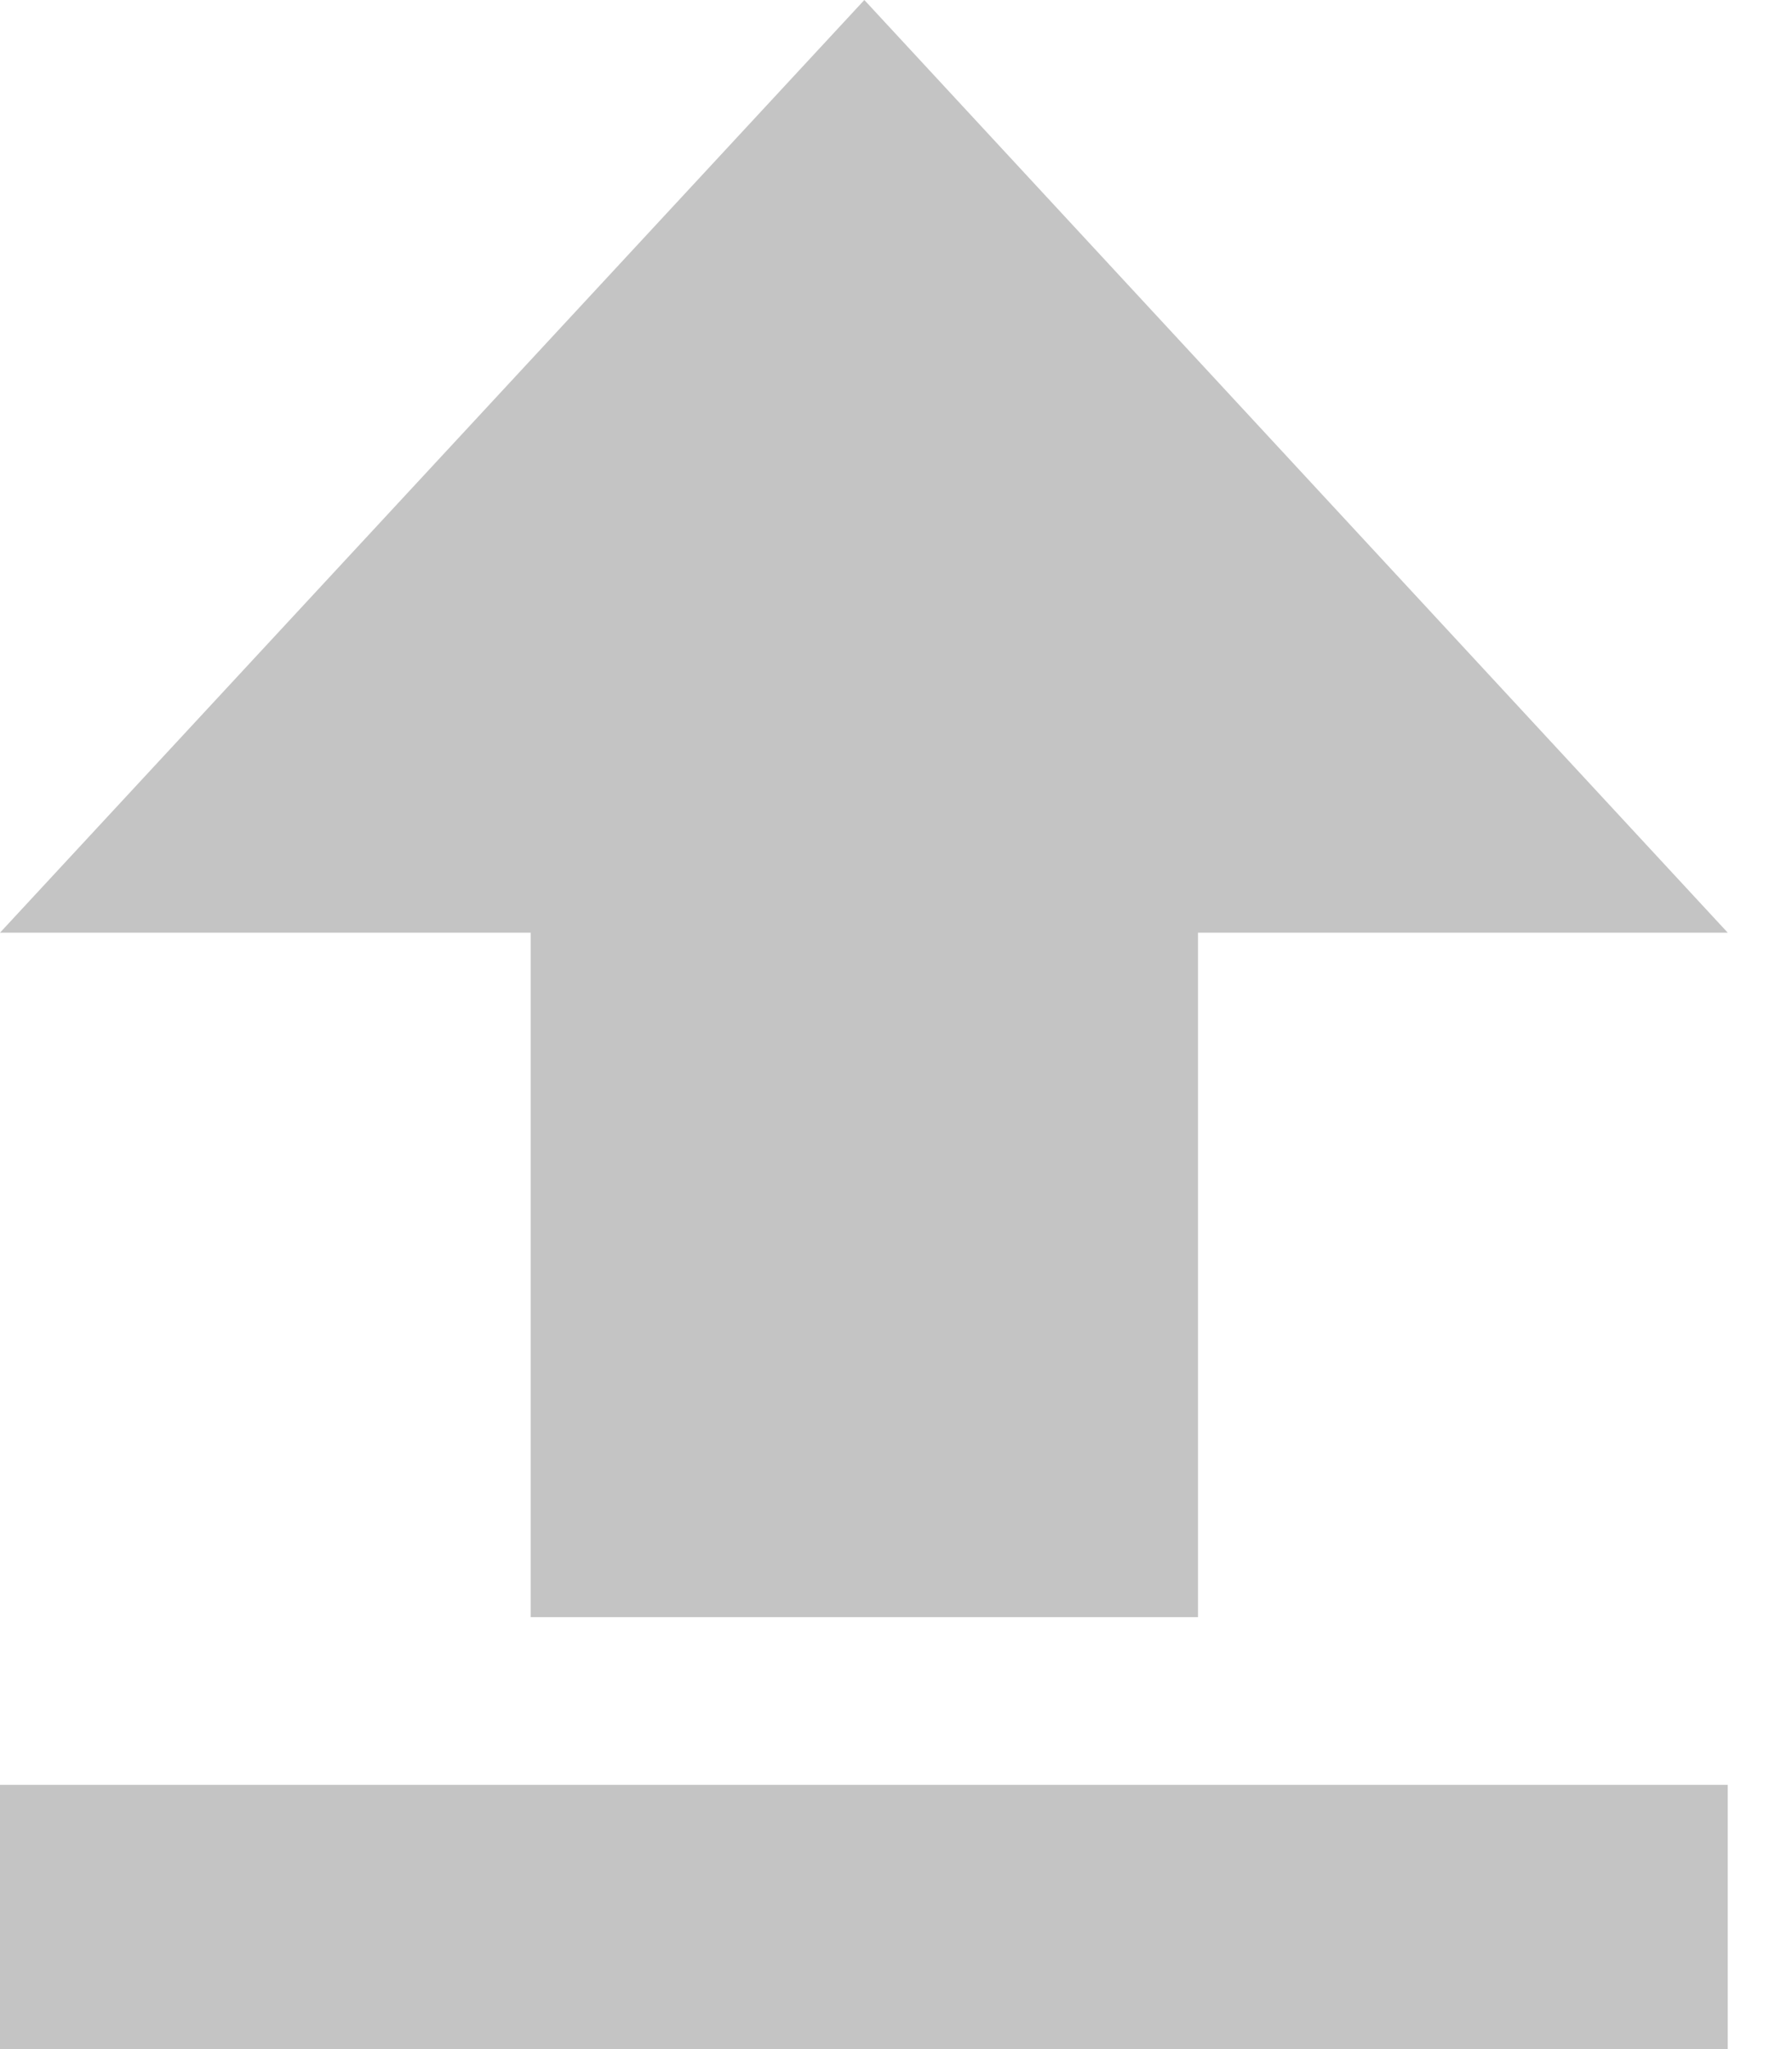 <svg width="21" height="24" viewBox="0 0 21 24" fill="none" xmlns="http://www.w3.org/2000/svg">
<path d="M20.247 10.924L10.129 0L0 10.924H6.219V18.941H14.039V10.924H20.247Z" fill="#C4C4C4"/>
<path d="M20.247 20.905H0V24H20.247V20.905Z" fill="#C4C4C4"/>
</svg>

